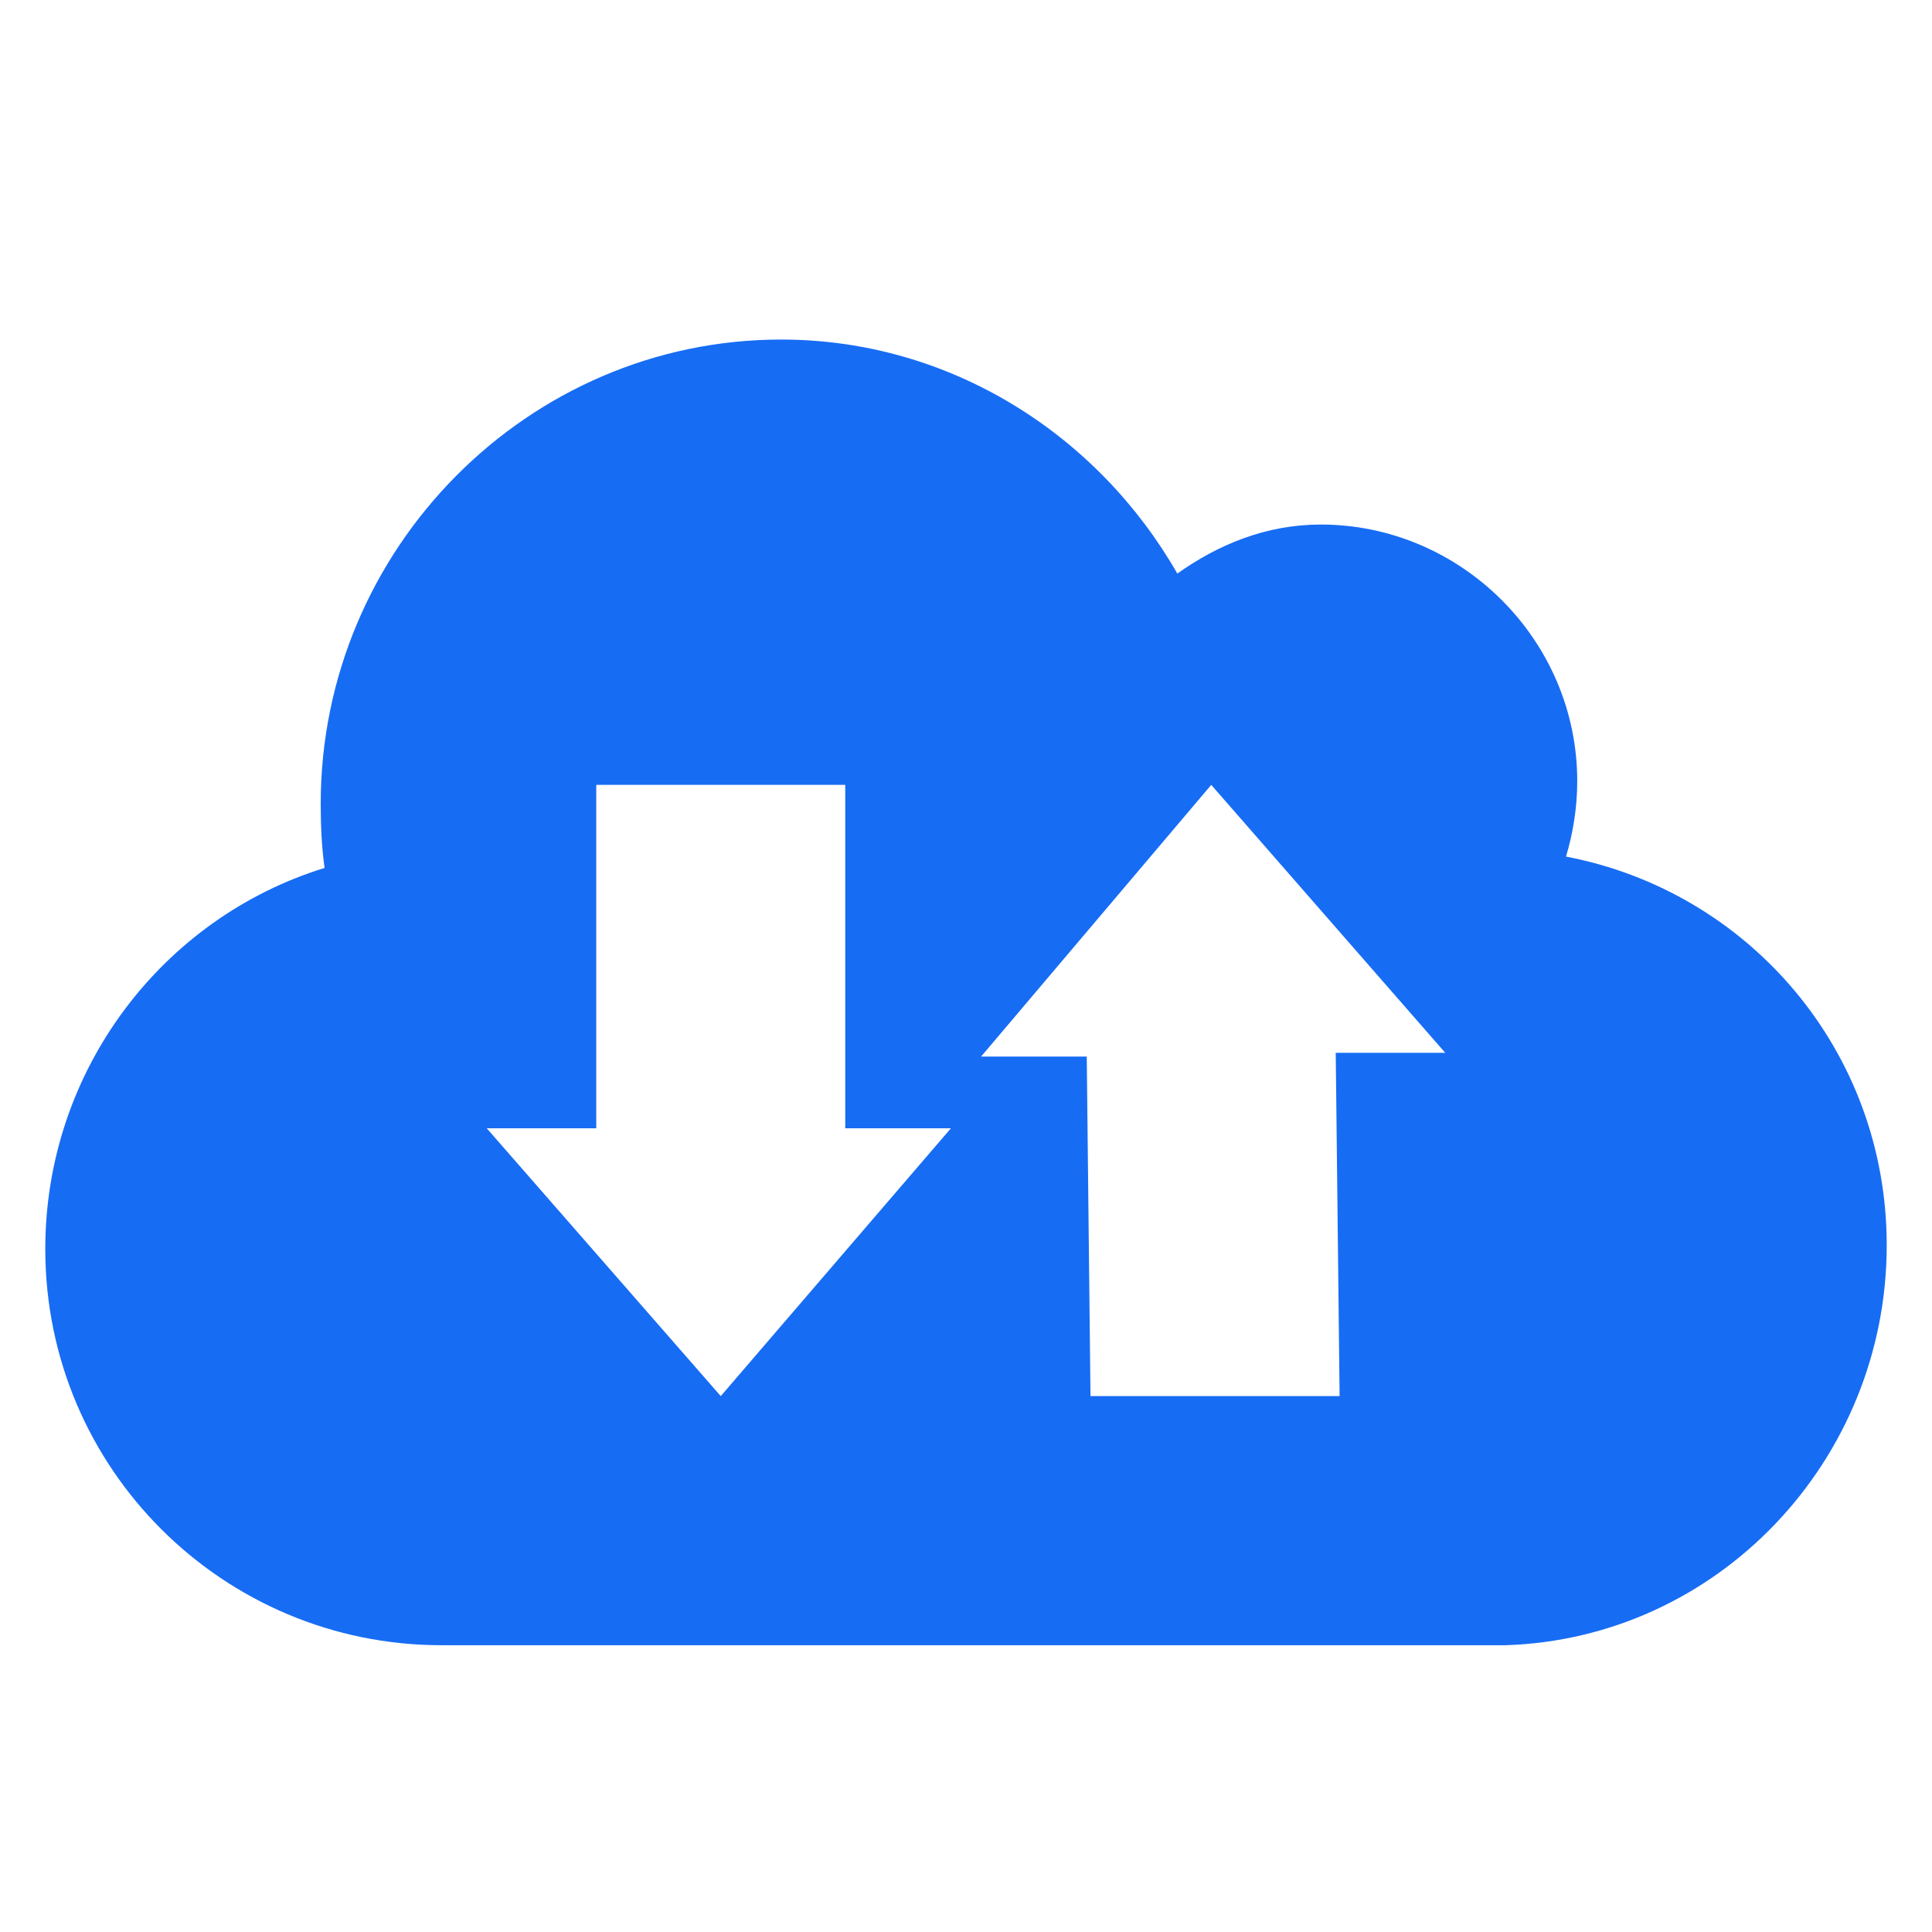 <?xml version="1.0" encoding="UTF-8" standalone="no"?>
<!-- Created with Inkscape (http://www.inkscape.org/) -->

<svg
   xmlns:dc="http://purl.org/dc/elements/1.1/"
   xmlns:cc="http://creativecommons.org/ns#"
   xmlns:rdf="http://www.w3.org/1999/02/22-rdf-syntax-ns#"
   xmlns:svg="http://www.w3.org/2000/svg"
   xmlns="http://www.w3.org/2000/svg"
   xmlns:sodipodi="http://sodipodi.sourceforge.net/DTD/sodipodi-0.dtd"
   xmlns:inkscape="http://www.inkscape.org/namespaces/inkscape"
   width="16"
   height="16"
   id="svg2"
   version="1.1"
   inkscape:version="0.48.4 r9939"
   sodipodi:docname="rime-sync.svg"
   inkscape:export-filename="/home/marguerite/Public/fcitx-artwork/rime/rime-sync.png"
   inkscape:export-xdpi="123.75"
   inkscape:export-ydpi="123.75">
  <defs
     id="defs4" />
  <sodipodi:namedview
     id="base"
     pagecolor="#ffffff"
     bordercolor="#666666"
     borderopacity="1.0"
     inkscape:pageopacity="0.0"
     inkscape:pageshadow="2"
     inkscape:zoom="22.4"
     inkscape:cx="11.922383"
     inkscape:cy="9.5423362"
     inkscape:document-units="px"
     inkscape:current-layer="layer1"
     showgrid="false"
     inkscape:window-width="1024"
     inkscape:window-height="718"
     inkscape:window-x="-2"
     inkscape:window-y="-3"
     inkscape:window-maximized="1"
     fit-margin-top="2"
     fit-margin-left="2"
     fit-margin-right="2"
     fit-margin-bottom="2" />
  <g
     inkscape:label="Layer 1"
     inkscape:groupmode="layer"
     id="layer1"
     transform="translate(-136.571,-697.648)">
    <path
       style="fill:#176cf4;fill-opacity:1;stroke:none;stroke-width:0.778;stroke-miterlimit:4;stroke-opacity:1;stroke-dasharray:none"
       d="M 6.469 2.812 C 4.374 2.812 2.656 4.543 2.656 6.656 C 2.656 6.835 2.664 7.016 2.688 7.188 C 1.35 7.6 0.375 8.859 0.375 10.344 C 0.375 12.165 1.852 13.625 3.656 13.625 L 12.469 13.625 C 14.224 13.569 15.625 12.098 15.625 10.312 C 15.625 8.702 14.482 7.382 12.969 7.094 C 13.028 6.898 13.062 6.684 13.062 6.469 C 13.062 5.298 12.097 4.344 10.938 4.344 C 10.488 4.344 10.091 4.508 9.75 4.75 C 9.095 3.605 7.874 2.812 6.469 2.812 z M 4.938 6.5 L 7 6.5 L 7 9.344 L 7.875 9.344 L 5.969 11.562 L 4.031 9.344 L 4.938 9.344 L 4.938 6.5 z M 10.031 6.5 L 11.969 8.719 L 11.062 8.719 L 11.094 11.562 L 9.031 11.562 L 9 8.75 L 8.125 8.75 L 10.031 6.5 z "
       transform="translate(136.571,697.648)"
       id="path2987" />
  </g>
</svg>
